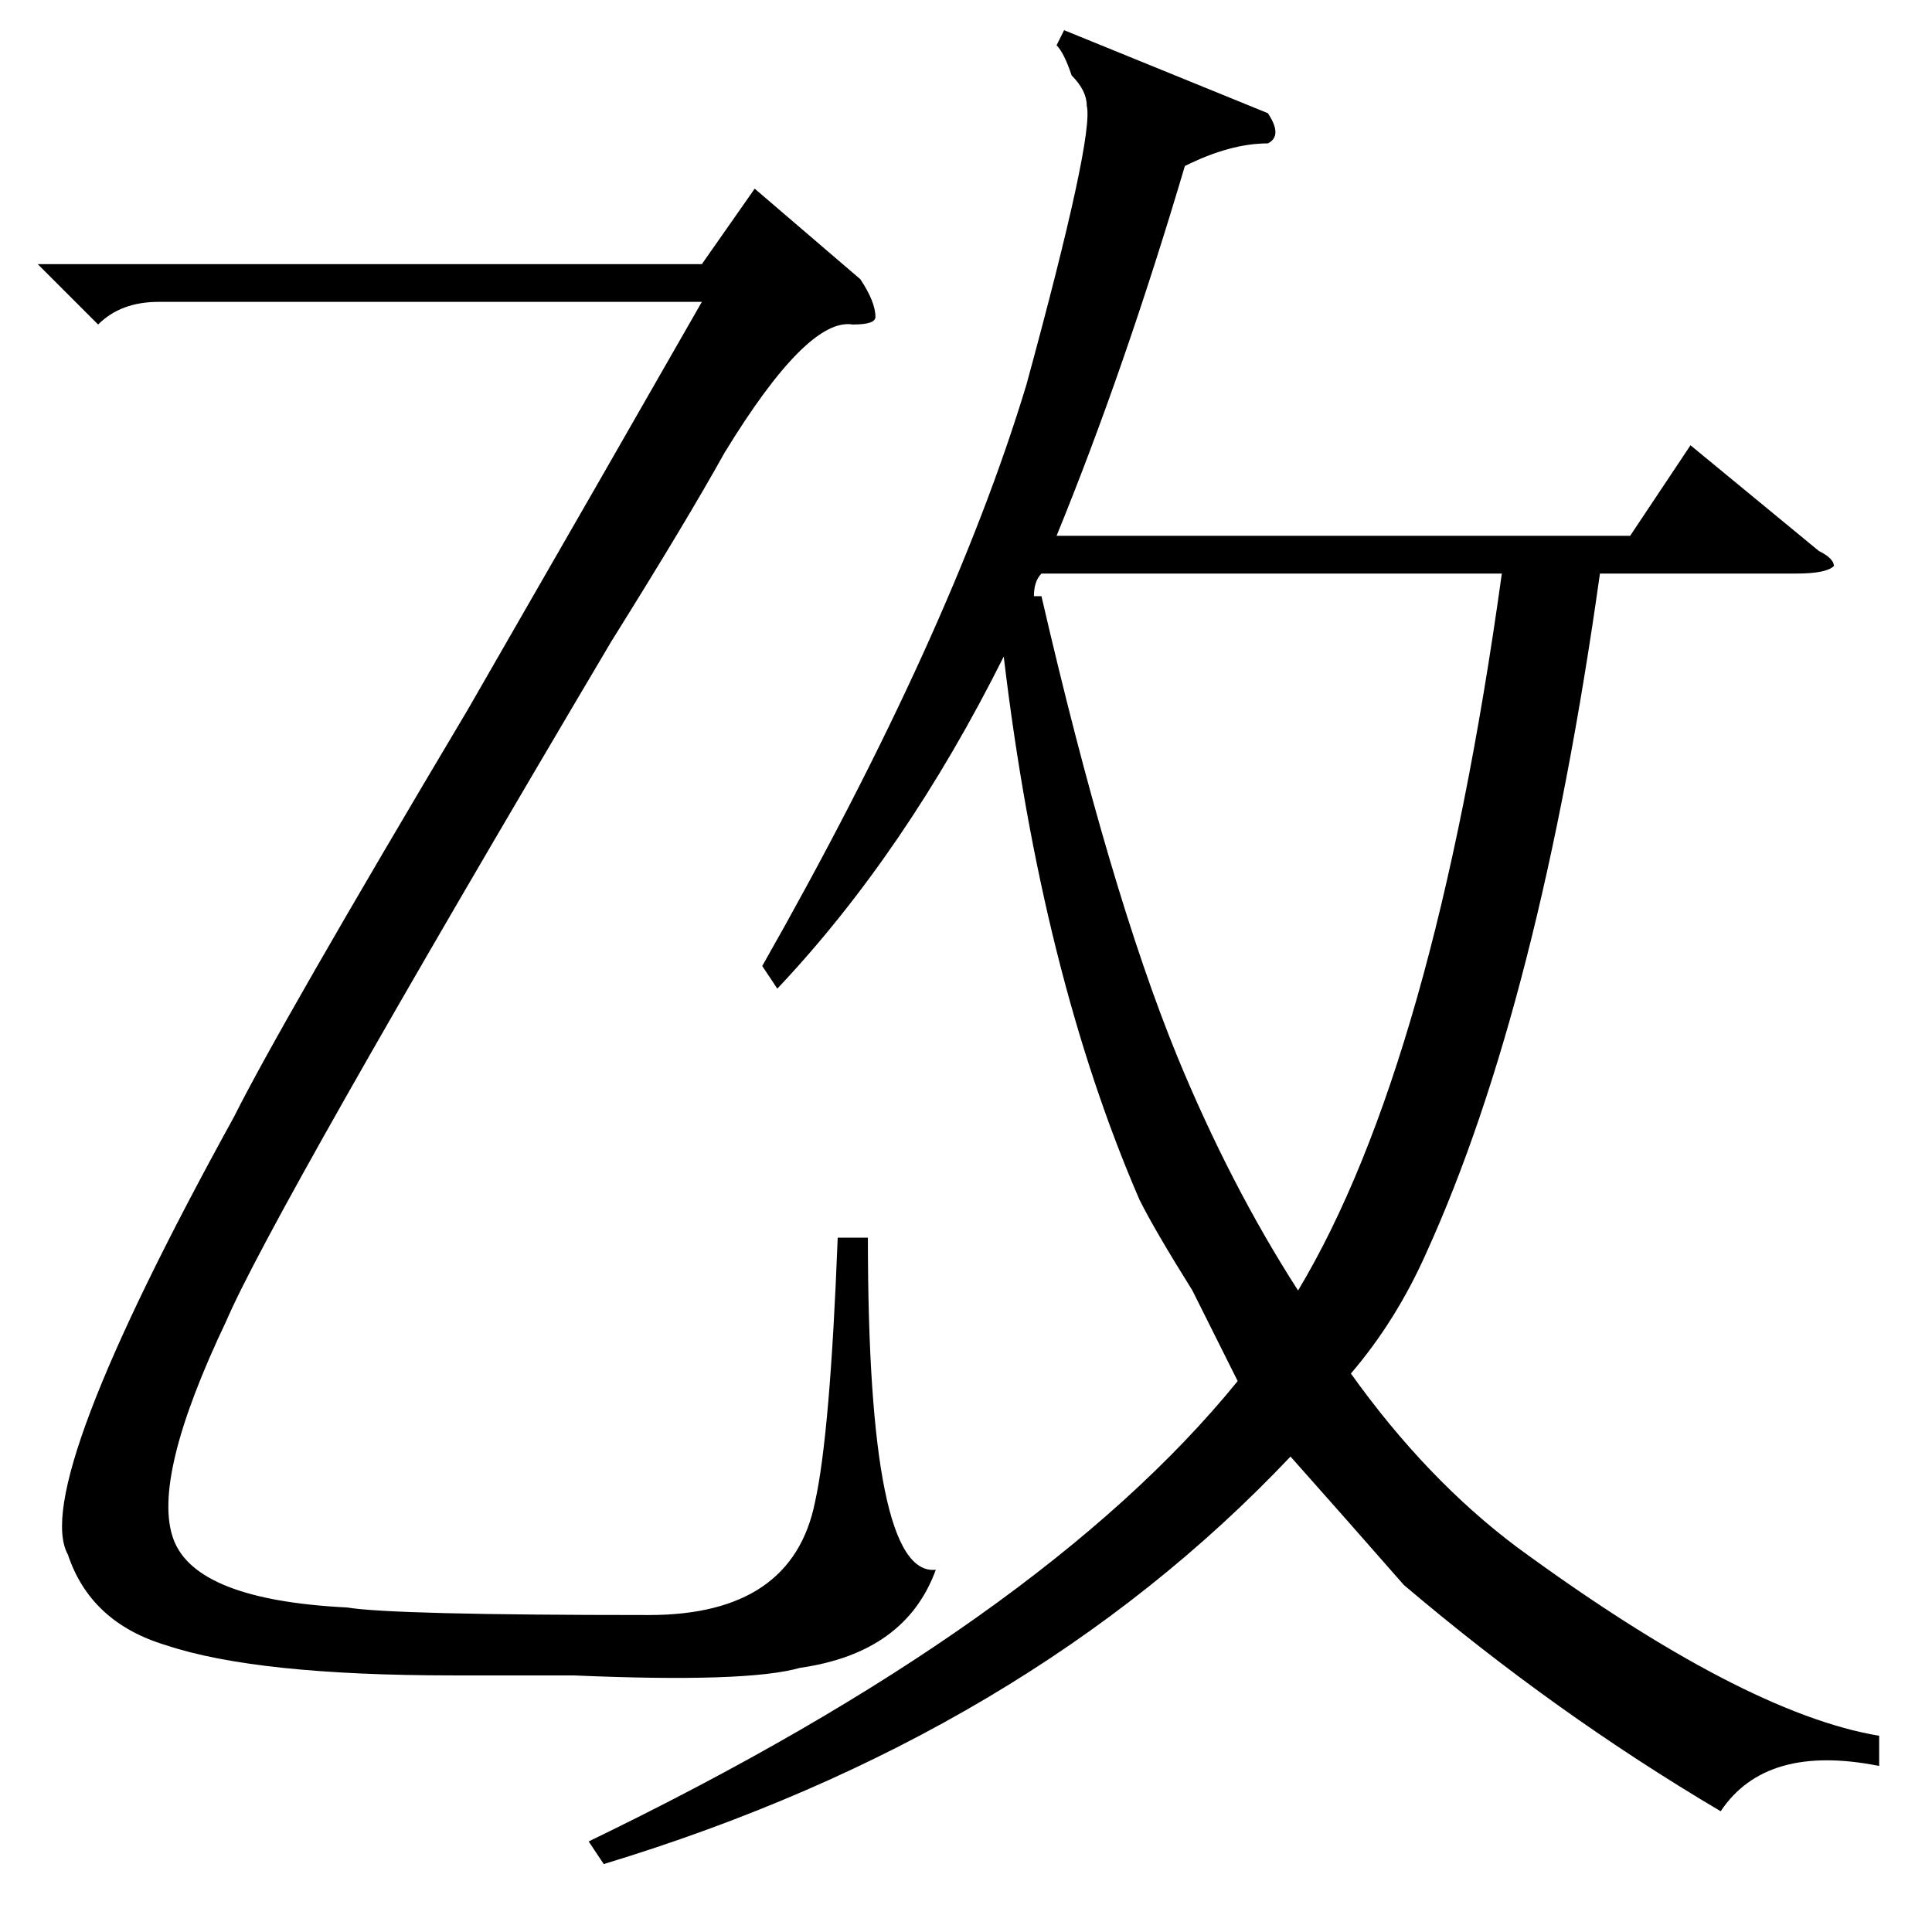<?xml version="1.0" standalone="no"?>
<!DOCTYPE svg PUBLIC "-//W3C//DTD SVG 1.1//EN" "http://www.w3.org/Graphics/SVG/1.1/DTD/svg11.dtd" >
<svg xmlns="http://www.w3.org/2000/svg" xmlns:xlink="http://www.w3.org/1999/xlink" version="1.1" viewBox="0 -52 256 256">
  <g transform="matrix(1 0 0 -1 0 204)">
   <path fill="currentColor"
d="M13 213l-8 8h88l7 10l14 -12q2 -3 2 -5q0 -1 -3 -1q-6 1 -17 -17q-5 -9 -15 -25q-45 -76 -51 -90q-10 -21 -7 -29t23 -9q6 -1 40 -1q19 0 22 15q2 9 3 35h4q0 -45 9 -44q-4 -11 -18 -13q-7 -2 -30 -1h-16q-26 0 -38 4q-10 3 -13 12q-5 9 22 58q6 12 31 54q19 33 31 54
h-72q-5 0 -8 -3zM141 252l27 -11q2 -3 0 -4q-5 0 -11 -3q-8 -27 -17 -49h76l8 12l17 -14q2 -1 2 -2q-1 -1 -5 -1h-26q-8 -57 -23 -90q-4 -9 -10 -16q10 -14 22 -23q30 -22 48 -25v-4q-15 3 -21 -6q-22 13 -42 30q-7 8 -15 17q-35 -37 -91 -54l-2 3q60 29 86 61l-6 12
q-5 8 -7 12q-13 30 -18 72q-13 -26 -30 -44l-2 3q25 44 35 77q9 33 8 37q0 2 -2 4q-1 3 -2 4zM156 116q7 -17 16 -31q18 30 27 95h-61q-1 -1 -1 -3h1q9 -39 18 -61z" />
  </g>

</svg>
